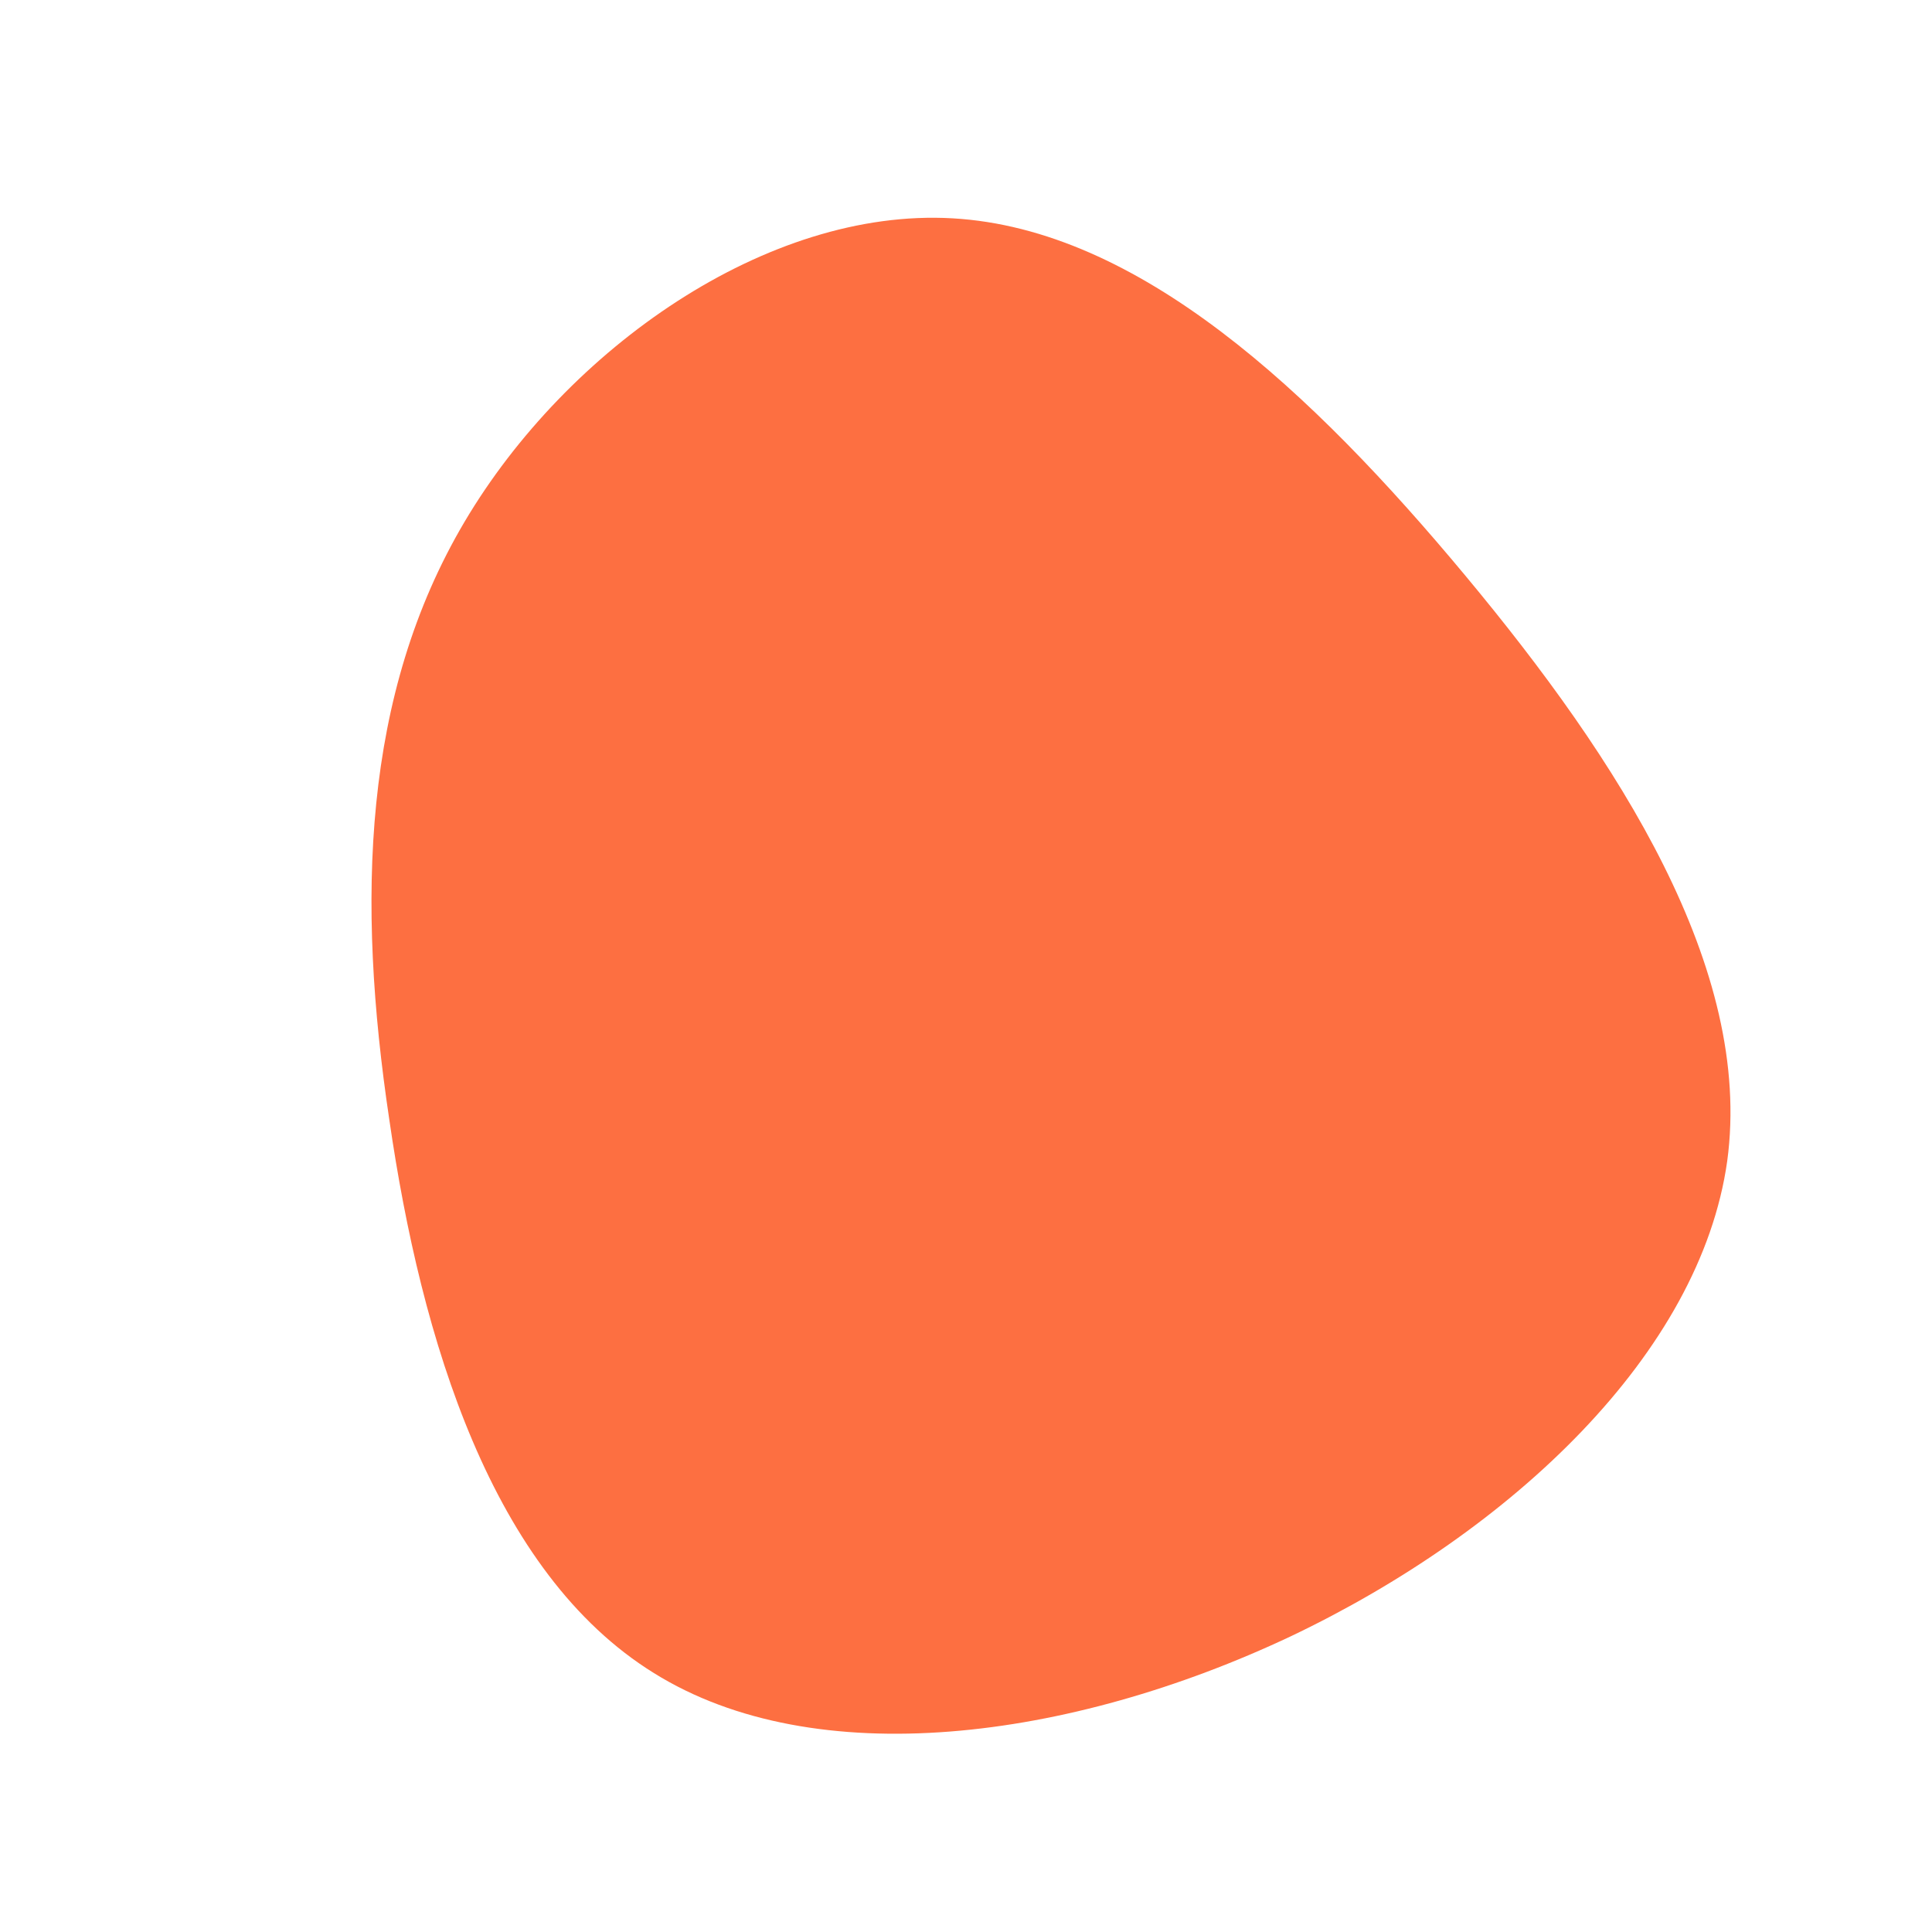 <?xml version="1.0" standalone="no"?>
<svg viewBox="0 0 200 200" xmlns="http://www.w3.org/2000/svg">
  <path fill="#FD6F41" d="M51.7,-40.4C67.6,-21.3,81.5,0.3,78.8,20.2C76,40.1,56.5,58.5,33.6,69.4C10.7,80.2,-15.6,83.6,-32.3,73.2C-49.1,62.8,-56.4,38.7,-59.7,15.9C-63.1,-6.8,-62.5,-28.1,-51.9,-46C-41.3,-63.9,-20.6,-78.5,-1.4,-77.4C17.9,-76.3,35.8,-59.5,51.7,-40.4Z" transform="translate(100 100)" />
</svg>
